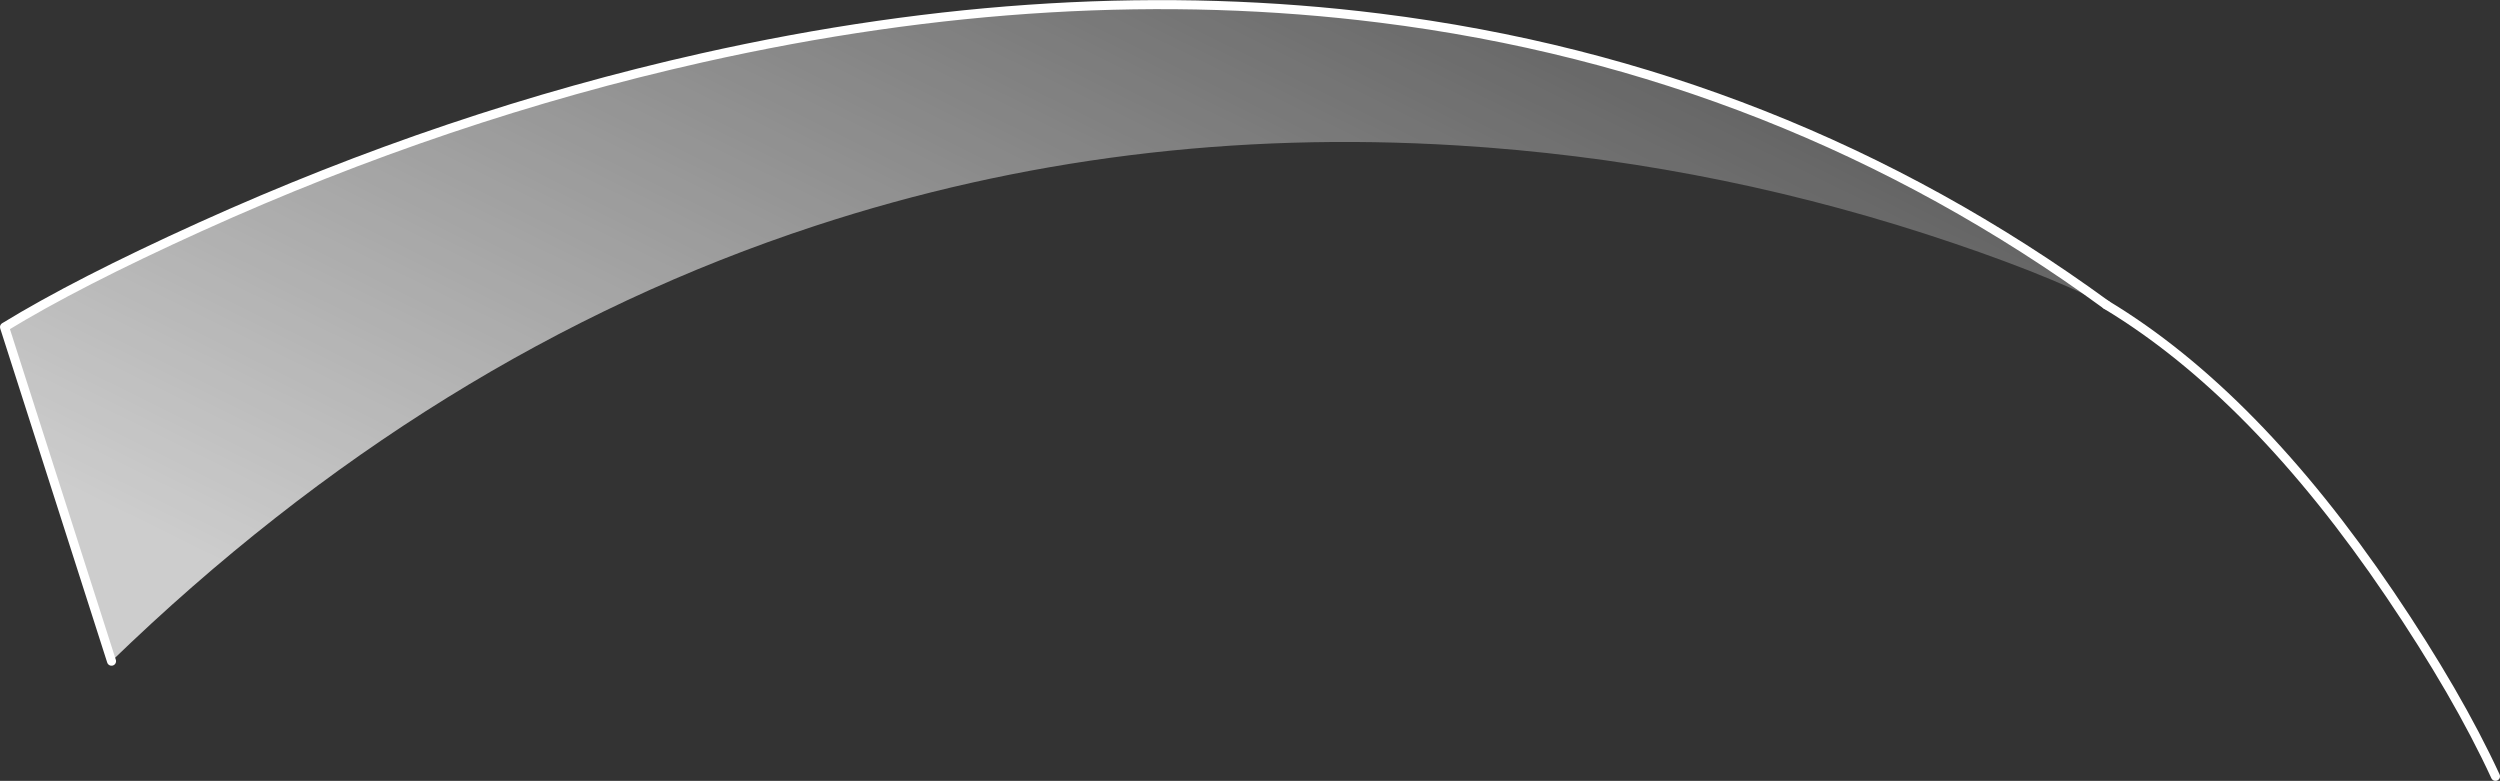 <?xml version="1.0" encoding="UTF-8" standalone="no"?>
<svg xmlns:ffdec="https://www.free-decompiler.com/flash" xmlns:xlink="http://www.w3.org/1999/xlink" ffdec:objectType="shape" height="172.6px" width="552.6px" xmlns="http://www.w3.org/2000/svg">
  <rect width="100%" height="100%" fill="#333333" stroke="none"/>
  <g transform="matrix(1.0, 0.0, 0.0, 1.0, 242.3, 474.1)">
    <path d="M223.3 -406.7 Q208.6 -414.2 183.3 -422.4 132.75 -438.7 79.9 -441.95 5.95 -446.5 -62.05 -424.2 -147.0 -396.35 -217.65 -327.95 L-241.3 -401.8 Q-225.3 -411.6 -198.05 -423.95 -143.5 -448.65 -87.2 -461.3 -8.4 -479.0 62.7 -470.1 151.6 -459.0 223.3 -406.7" fill="url(#gradient0)" fill-rule="evenodd" stroke="none"/>
    <path d="M-217.65 -327.95 L-241.3 -401.8 Q-225.3 -411.6 -198.05 -423.95 -143.5 -448.65 -87.2 -461.3 -8.4 -479.0 62.7 -470.1 151.6 -459.0 223.3 -406.7" fill="none" stroke="#ffffff" stroke-linecap="round" stroke-linejoin="round" stroke-width="2.0"/>
    <path d="M309.3 -302.5 Q300.95 -320.6 286.0 -342.7 256.1 -386.9 223.3 -406.7" fill="none" stroke="#ffffff" stroke-linecap="round" stroke-linejoin="round" stroke-width="2.0"/>
  </g>
  <defs>
    <linearGradient gradientTransform="matrix(-0.126, 0.253, -0.079, -0.039, -8.2, -396.9)" gradientUnits="userSpaceOnUse" id="gradient0" spreadMethod="pad" x1="-819.2" x2="819.2">
      <stop offset="0.0" stop-color="#ffffff" stop-opacity="0.0"/>
      <stop offset="0.769" stop-color="#ffffff" stop-opacity="0.753"/>
    </linearGradient>
  </defs>
</svg>
